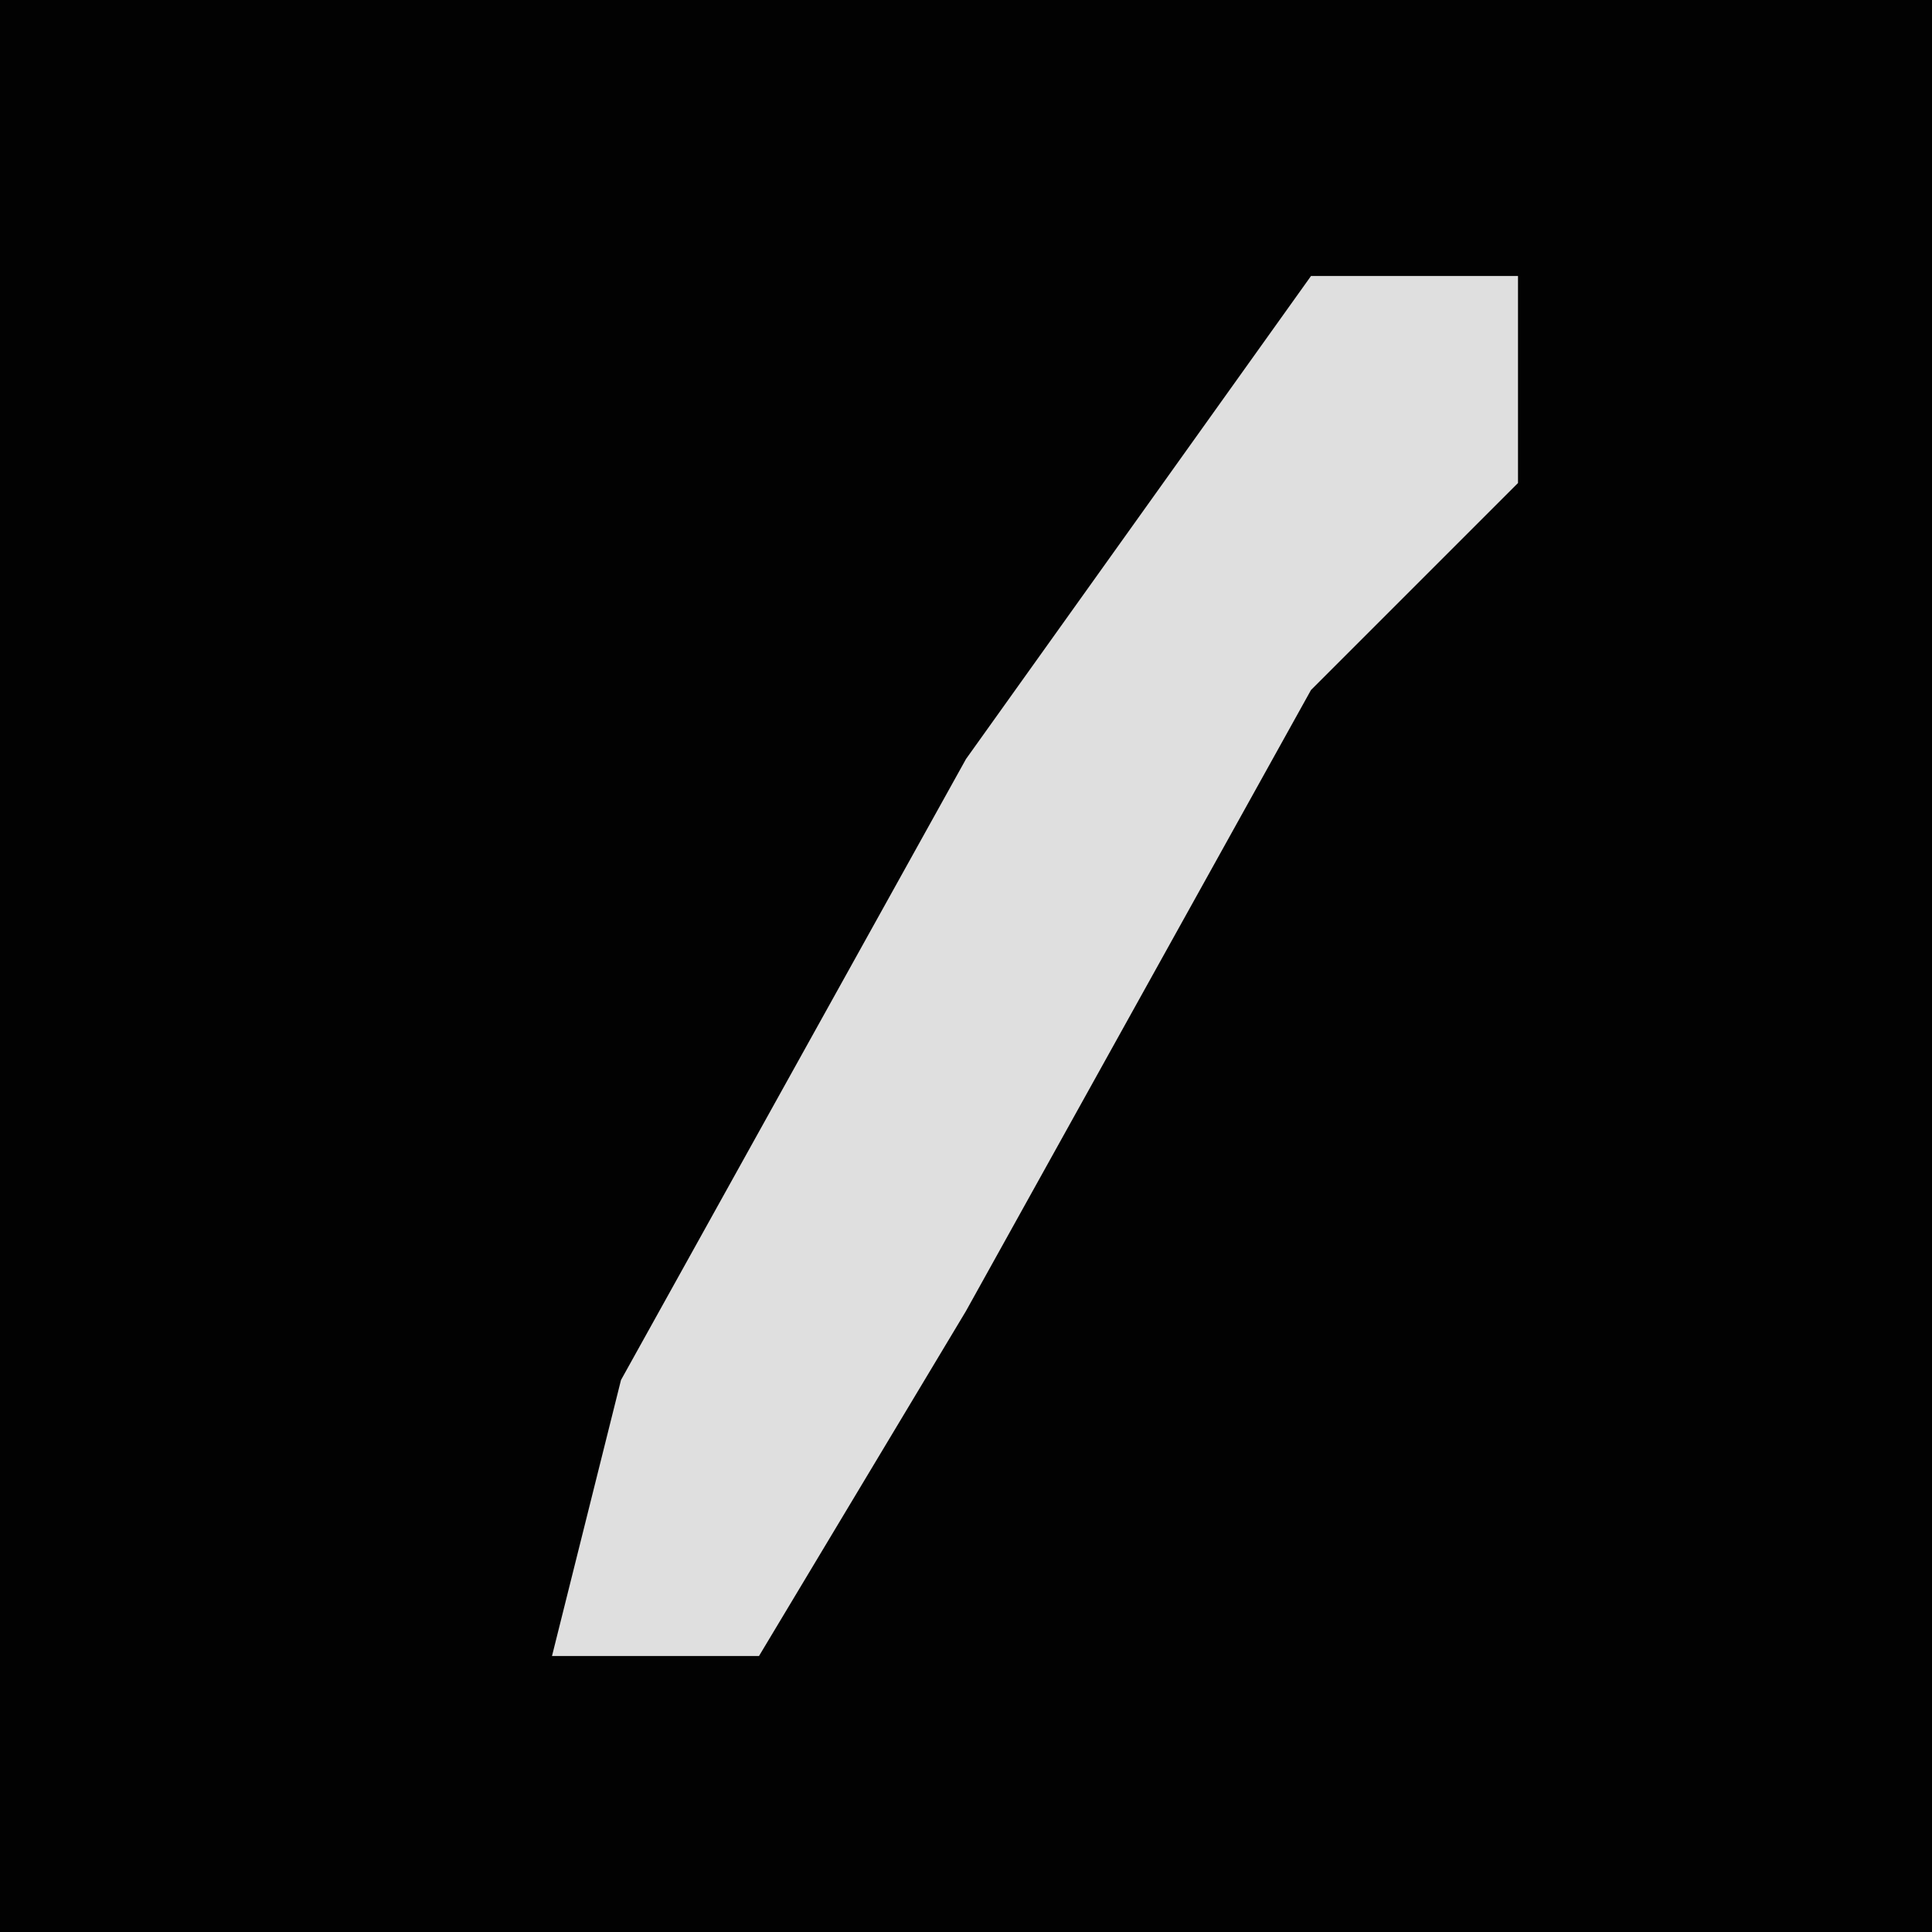 <?xml version="1.0" encoding="UTF-8"?>
<svg version="1.1" xmlns="http://www.w3.org/2000/svg" width="28" height="28">
<path d="M0,0 L28,0 L28,28 L0,28 Z " fill="#020202" transform="translate(0,0)"/>
<path d="M0,0 L3,0 L3,3 L0,6 L-5,15 L-8,20 L-11,20 L-10,16 L-5,7 Z " fill="#DFDFDF" transform="translate(19,4)"/>
</svg>
